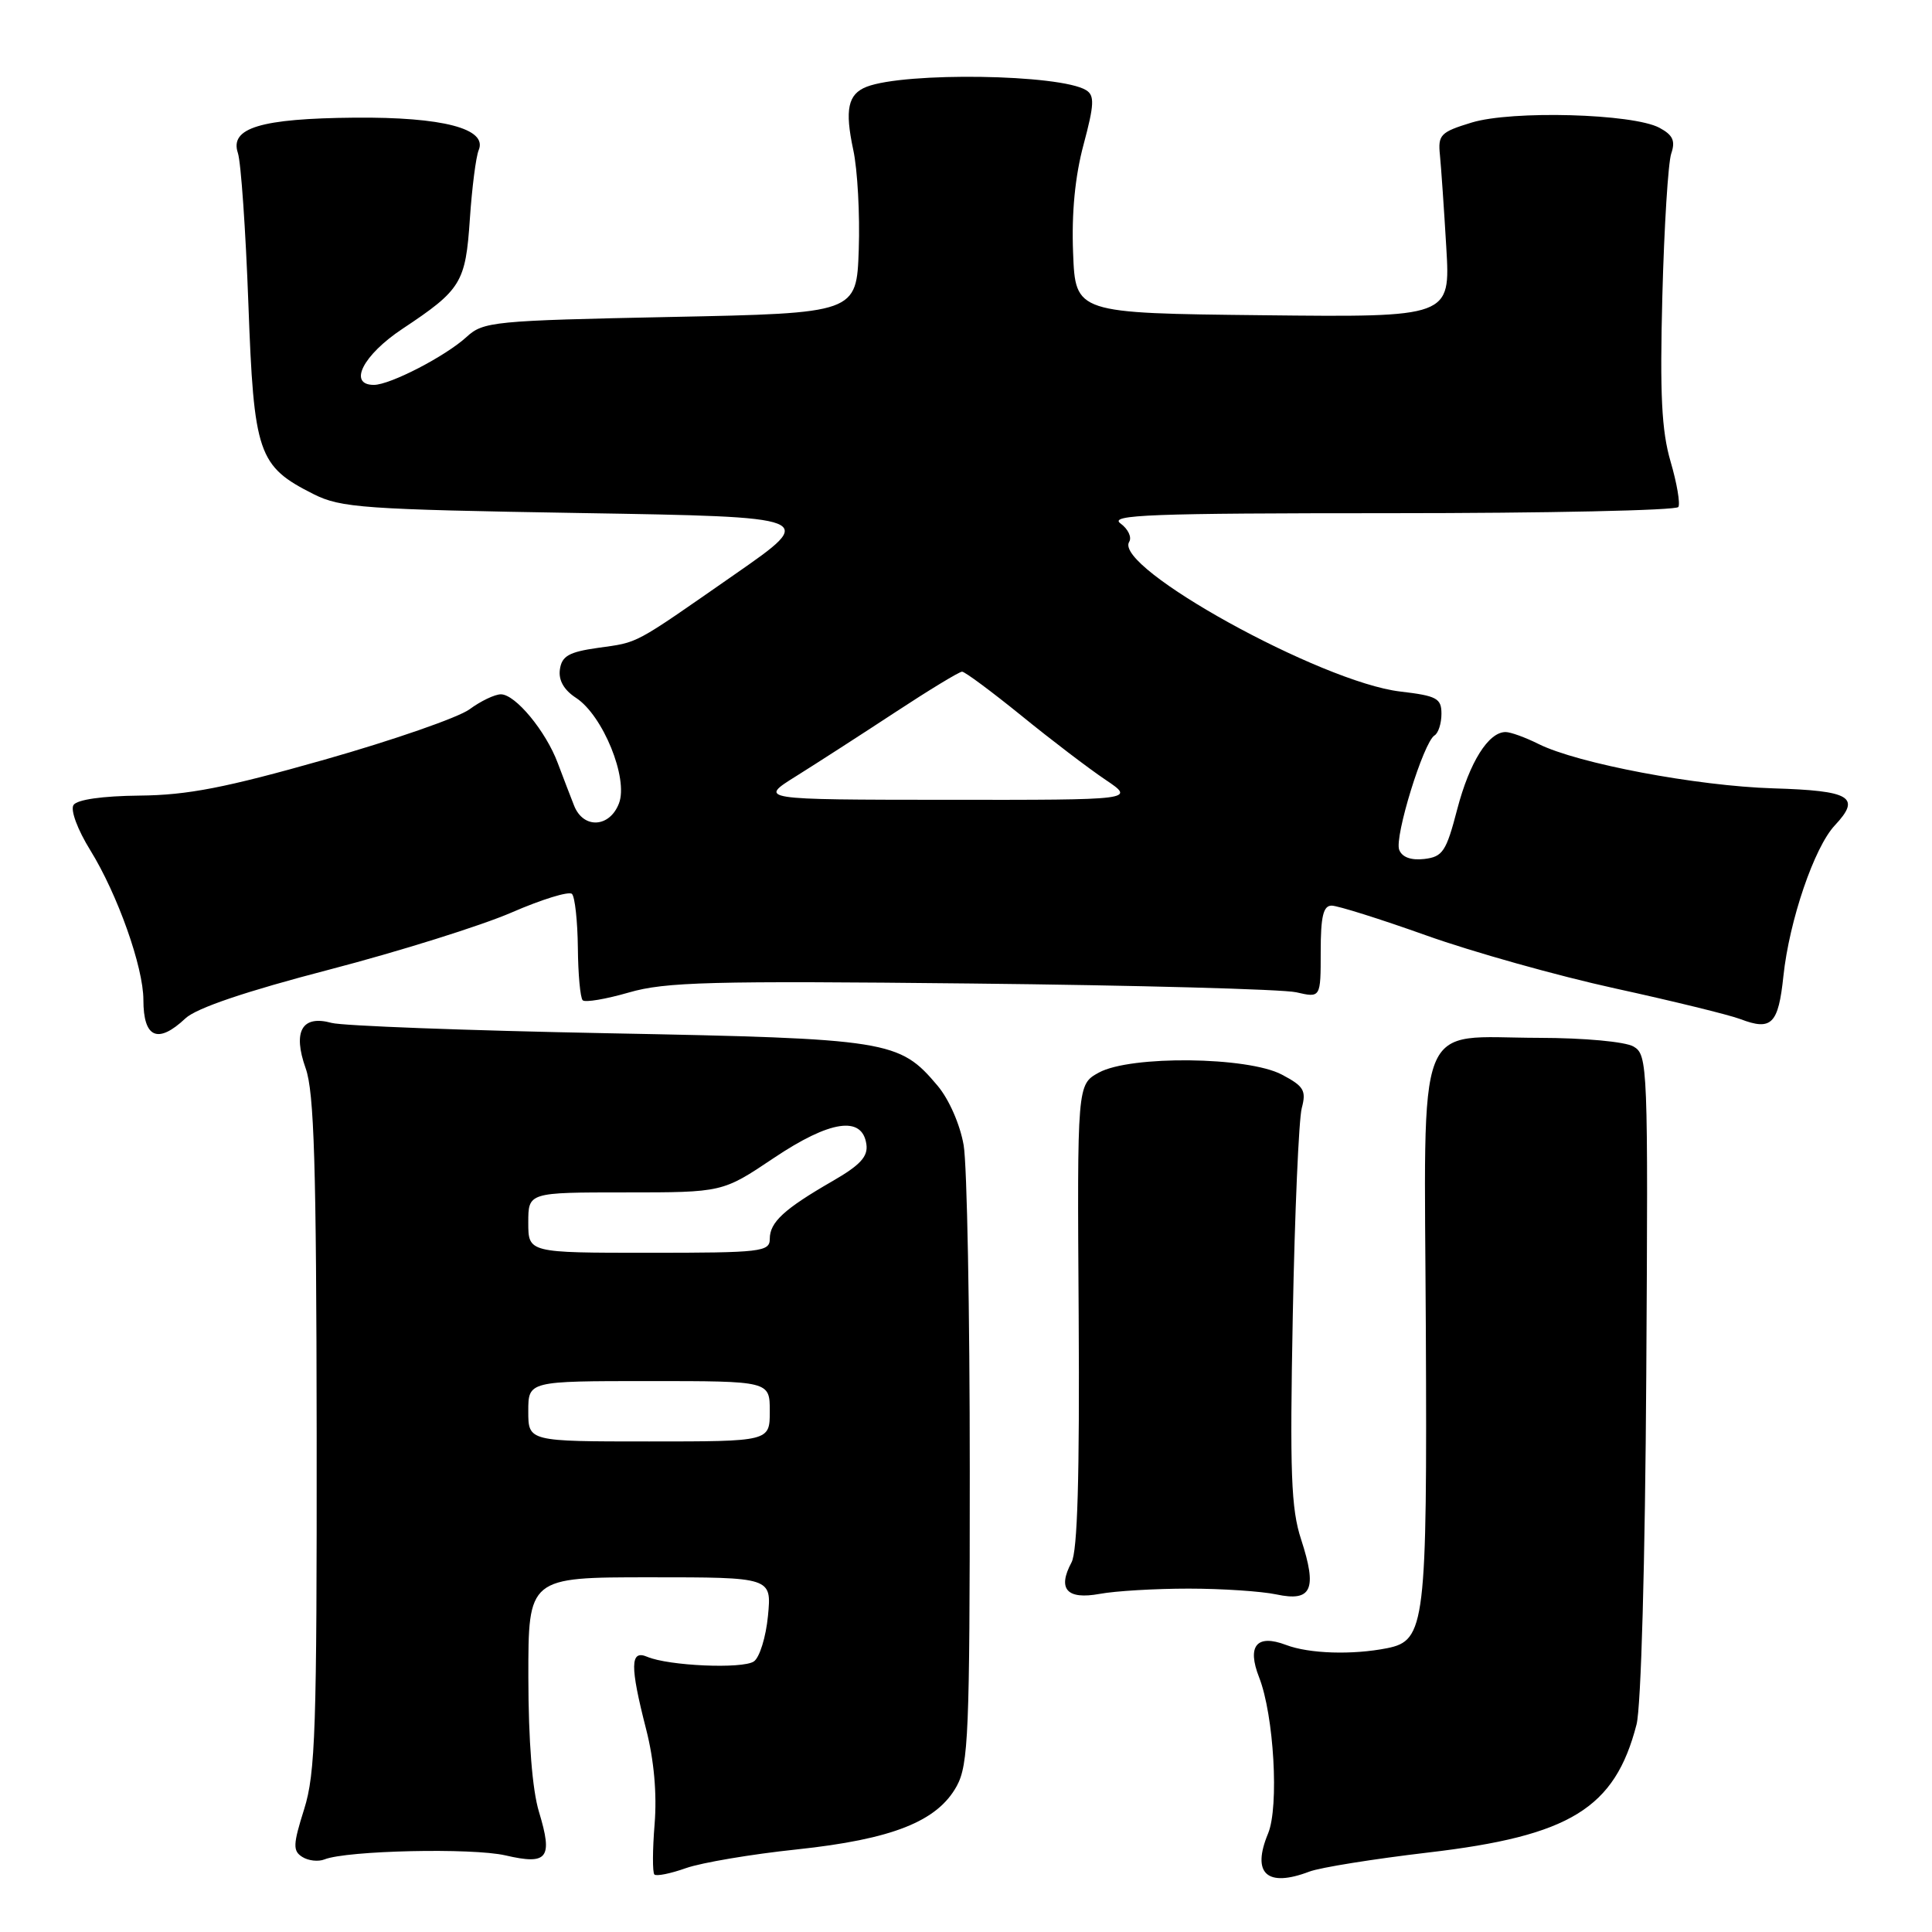 <?xml version="1.0" encoding="UTF-8" standalone="no"?>
<!DOCTYPE svg PUBLIC "-//W3C//DTD SVG 1.1//EN" "http://www.w3.org/Graphics/SVG/1.1/DTD/svg11.dtd" >
<svg xmlns="http://www.w3.org/2000/svg" xmlns:xlink="http://www.w3.org/1999/xlink" version="1.1" viewBox="0 0 256 256">
 <g >
 <path fill="currentColor"
d=" M 105.57 245.06 C 118.24 243.71 124.21 241.35 126.78 236.65 C 128.32 233.82 128.50 229.55 128.50 195.00 C 128.50 173.82 128.14 154.36 127.69 151.75 C 127.22 149.02 125.76 145.68 124.24 143.87 C 119.16 137.84 117.84 137.63 80.50 136.91 C 61.80 136.55 45.35 135.93 43.94 135.54 C 40.02 134.46 38.76 136.65 40.50 141.55 C 41.63 144.71 41.92 154.34 41.96 189.91 C 41.99 229.04 41.80 234.97 40.30 239.73 C 38.82 244.42 38.79 245.25 40.05 246.05 C 40.85 246.56 42.17 246.71 43.00 246.38 C 45.95 245.20 62.58 244.83 66.98 245.85 C 72.58 247.15 73.28 246.24 71.42 240.09 C 70.53 237.17 70.02 230.69 70.01 222.25 C 70.00 209.00 70.00 209.00 86.13 209.00 C 102.25 209.00 102.25 209.00 101.76 214.11 C 101.49 216.92 100.65 219.63 99.89 220.15 C 98.38 221.17 88.58 220.74 85.75 219.53 C 83.49 218.57 83.46 220.73 85.62 229.15 C 86.66 233.22 87.06 237.68 86.74 241.69 C 86.46 245.11 86.45 248.12 86.71 248.38 C 86.97 248.64 88.86 248.26 90.91 247.53 C 92.96 246.81 99.56 245.69 105.57 245.06 Z  M 173.49 248.00 C 174.93 247.45 182.02 246.32 189.23 245.47 C 208.05 243.27 213.98 239.63 216.85 228.50 C 217.45 226.15 217.99 207.07 218.14 182.15 C 218.39 141.09 218.34 139.77 216.45 138.67 C 215.34 138.03 209.94 137.53 203.94 137.52 C 187.31 137.49 188.73 133.85 188.93 176.04 C 189.11 215.26 188.85 217.38 183.82 218.39 C 179.21 219.31 173.46 219.13 170.40 217.96 C 166.52 216.49 165.20 218.08 166.84 222.26 C 168.80 227.27 169.50 239.38 168.03 242.94 C 165.82 248.25 167.86 250.14 173.49 248.00 Z  M 157.50 210.50 C 161.90 210.50 167.14 210.85 169.13 211.27 C 173.81 212.27 174.56 210.60 172.41 204.00 C 171.07 199.92 170.90 195.22 171.30 174.33 C 171.56 160.67 172.10 148.30 172.49 146.83 C 173.11 144.50 172.77 143.93 169.85 142.39 C 165.33 140.00 149.80 139.83 145.61 142.12 C 142.73 143.70 142.73 143.70 142.93 174.30 C 143.06 195.62 142.78 205.55 141.98 207.03 C 140.09 210.56 141.36 211.99 145.70 211.20 C 147.79 210.81 153.10 210.50 157.50 210.50 Z  M 24.57 134.94 C 26.01 133.58 32.56 131.36 43.63 128.48 C 52.91 126.06 63.78 122.65 67.79 120.91 C 71.79 119.17 75.39 118.06 75.79 118.45 C 76.18 118.84 76.53 122.05 76.57 125.57 C 76.60 129.09 76.89 132.22 77.21 132.54 C 77.53 132.86 80.28 132.39 83.33 131.51 C 88.14 130.11 94.17 129.95 128.69 130.32 C 150.58 130.55 169.96 131.08 171.75 131.48 C 175.00 132.23 175.00 132.23 175.00 126.11 C 175.00 121.43 175.34 120.00 176.45 120.00 C 177.25 120.00 182.91 121.78 189.02 123.96 C 195.13 126.14 206.38 129.30 214.01 130.97 C 221.64 132.64 229.12 134.47 230.62 135.04 C 234.74 136.61 235.64 135.71 236.31 129.34 C 237.09 121.97 240.40 112.27 243.12 109.37 C 246.65 105.61 245.24 104.77 234.96 104.46 C 224.83 104.15 209.05 101.17 203.86 98.58 C 202.12 97.71 200.16 97.00 199.50 97.00 C 197.22 97.00 194.72 101.00 193.09 107.23 C 191.63 112.84 191.17 113.53 188.72 113.82 C 186.97 114.02 185.78 113.59 185.40 112.60 C 184.75 110.90 188.62 98.35 190.08 97.45 C 190.59 97.14 191.00 95.85 191.00 94.58 C 191.00 92.53 190.39 92.20 185.53 91.63 C 175.08 90.40 147.53 75.19 149.62 71.80 C 150.00 71.19 149.48 70.09 148.46 69.35 C 146.90 68.21 152.44 68.00 184.25 68.00 C 204.95 68.00 222.11 67.63 222.39 67.18 C 222.66 66.74 222.20 64.02 221.36 61.16 C 220.17 57.08 219.93 52.29 220.27 39.22 C 220.51 30.02 221.04 21.53 221.45 20.34 C 222.02 18.66 221.67 17.89 219.88 16.93 C 216.36 15.05 200.34 14.61 195.00 16.24 C 190.87 17.50 190.52 17.86 190.80 20.56 C 190.96 22.18 191.34 27.67 191.64 32.77 C 192.19 42.04 192.19 42.04 167.35 41.77 C 142.50 41.50 142.50 41.50 142.19 33.50 C 141.98 28.21 142.45 23.35 143.58 19.15 C 145.00 13.85 145.05 12.65 143.92 11.95 C 140.49 9.83 119.95 9.52 114.83 11.50 C 112.35 12.47 111.92 14.52 113.06 19.85 C 113.63 22.48 113.95 28.43 113.79 33.07 C 113.50 41.50 113.50 41.50 88.83 42.00 C 65.39 42.48 64.04 42.61 61.83 44.64 C 59.04 47.20 51.69 51.00 49.54 51.00 C 46.08 51.00 48.10 47.04 53.33 43.57 C 61.13 38.39 61.69 37.47 62.26 29.00 C 62.54 24.88 63.06 20.78 63.43 19.89 C 64.62 17.05 58.67 15.49 47.00 15.59 C 34.54 15.70 30.41 16.95 31.52 20.27 C 31.93 21.50 32.55 30.47 32.91 40.21 C 33.64 60.18 34.18 61.77 41.56 65.48 C 45.16 67.29 48.21 67.50 76.90 67.98 C 108.30 68.50 108.30 68.50 97.40 76.08 C 83.66 85.64 84.74 85.06 79.20 85.85 C 75.39 86.39 74.44 86.93 74.19 88.70 C 73.98 90.13 74.72 91.43 76.34 92.48 C 79.89 94.81 83.28 103.13 82.02 106.44 C 80.79 109.68 77.30 109.87 76.07 106.75 C 75.58 105.51 74.61 102.98 73.91 101.12 C 72.33 96.88 68.29 92.00 66.37 92.00 C 65.57 92.00 63.70 92.89 62.21 93.99 C 60.72 95.08 52.08 98.08 43.00 100.66 C 29.89 104.38 24.86 105.36 18.50 105.42 C 13.56 105.47 10.21 105.95 9.74 106.67 C 9.31 107.34 10.28 109.94 11.97 112.67 C 15.58 118.51 19.00 128.15 19.00 132.49 C 19.00 137.54 20.91 138.38 24.57 134.94 Z  M 70.00 187.00 C 70.00 183.00 70.00 183.00 86.00 183.00 C 102.00 183.00 102.00 183.00 102.00 187.00 C 102.00 191.00 102.00 191.00 86.00 191.00 C 70.00 191.00 70.00 191.00 70.00 187.00 Z  M 70.00 162.00 C 70.00 158.00 70.00 158.00 82.87 158.00 C 95.74 158.00 95.74 158.00 102.52 153.45 C 109.99 148.44 114.26 147.80 114.80 151.62 C 115.04 153.25 113.98 154.39 110.30 156.51 C 103.90 160.20 102.00 161.95 102.00 164.15 C 102.00 165.87 100.89 166.00 86.00 166.00 C 70.00 166.00 70.00 166.00 70.00 162.00 Z  M 105.50 102.84 C 108.25 101.12 114.17 97.30 118.65 94.36 C 123.14 91.41 127.11 89.00 127.48 89.00 C 127.85 89.00 131.38 91.62 135.33 94.82 C 139.27 98.03 144.29 101.85 146.48 103.32 C 150.46 106.00 150.46 106.00 125.48 105.98 C 100.50 105.96 100.50 105.96 105.50 102.84 Z "/>
</g>
</svg>